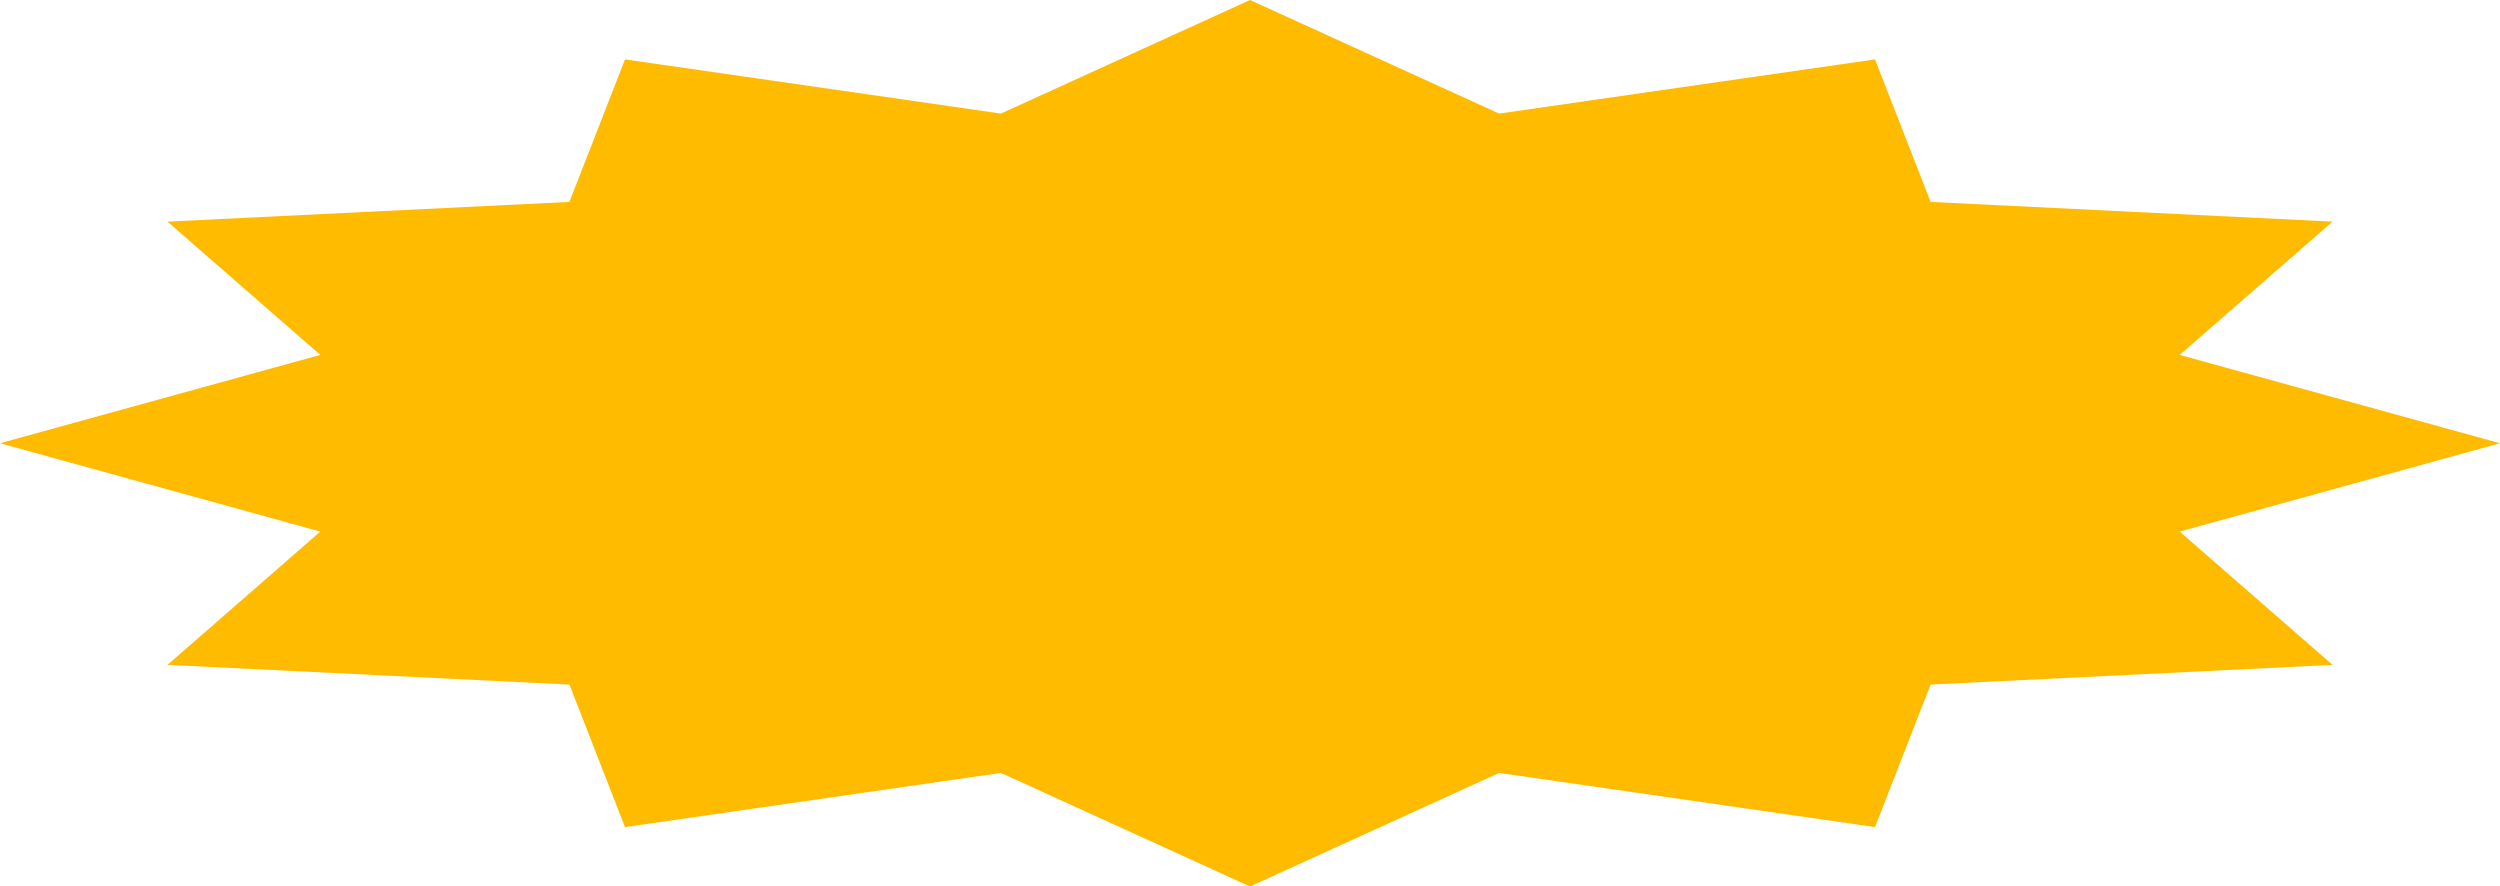 <svg width="925" height="328" viewBox="0 0 925 328" fill="none" xmlns="http://www.w3.org/2000/svg">
<path d="M462.5 0L554.672 42.023L693.75 21.972L714.318 74.707L863.037 82L806.49 131.316L925 164L806.49 196.684L863.037 246L714.318 253.293L693.75 306.028L554.672 285.977L462.5 328L370.328 285.977L231.25 306.028L210.682 253.293L61.963 246L118.51 196.684L0 164L118.51 131.316L61.963 82L210.682 74.707L231.25 21.972L370.328 42.023L462.5 0Z" fill="#FFBB00"/>
</svg>
